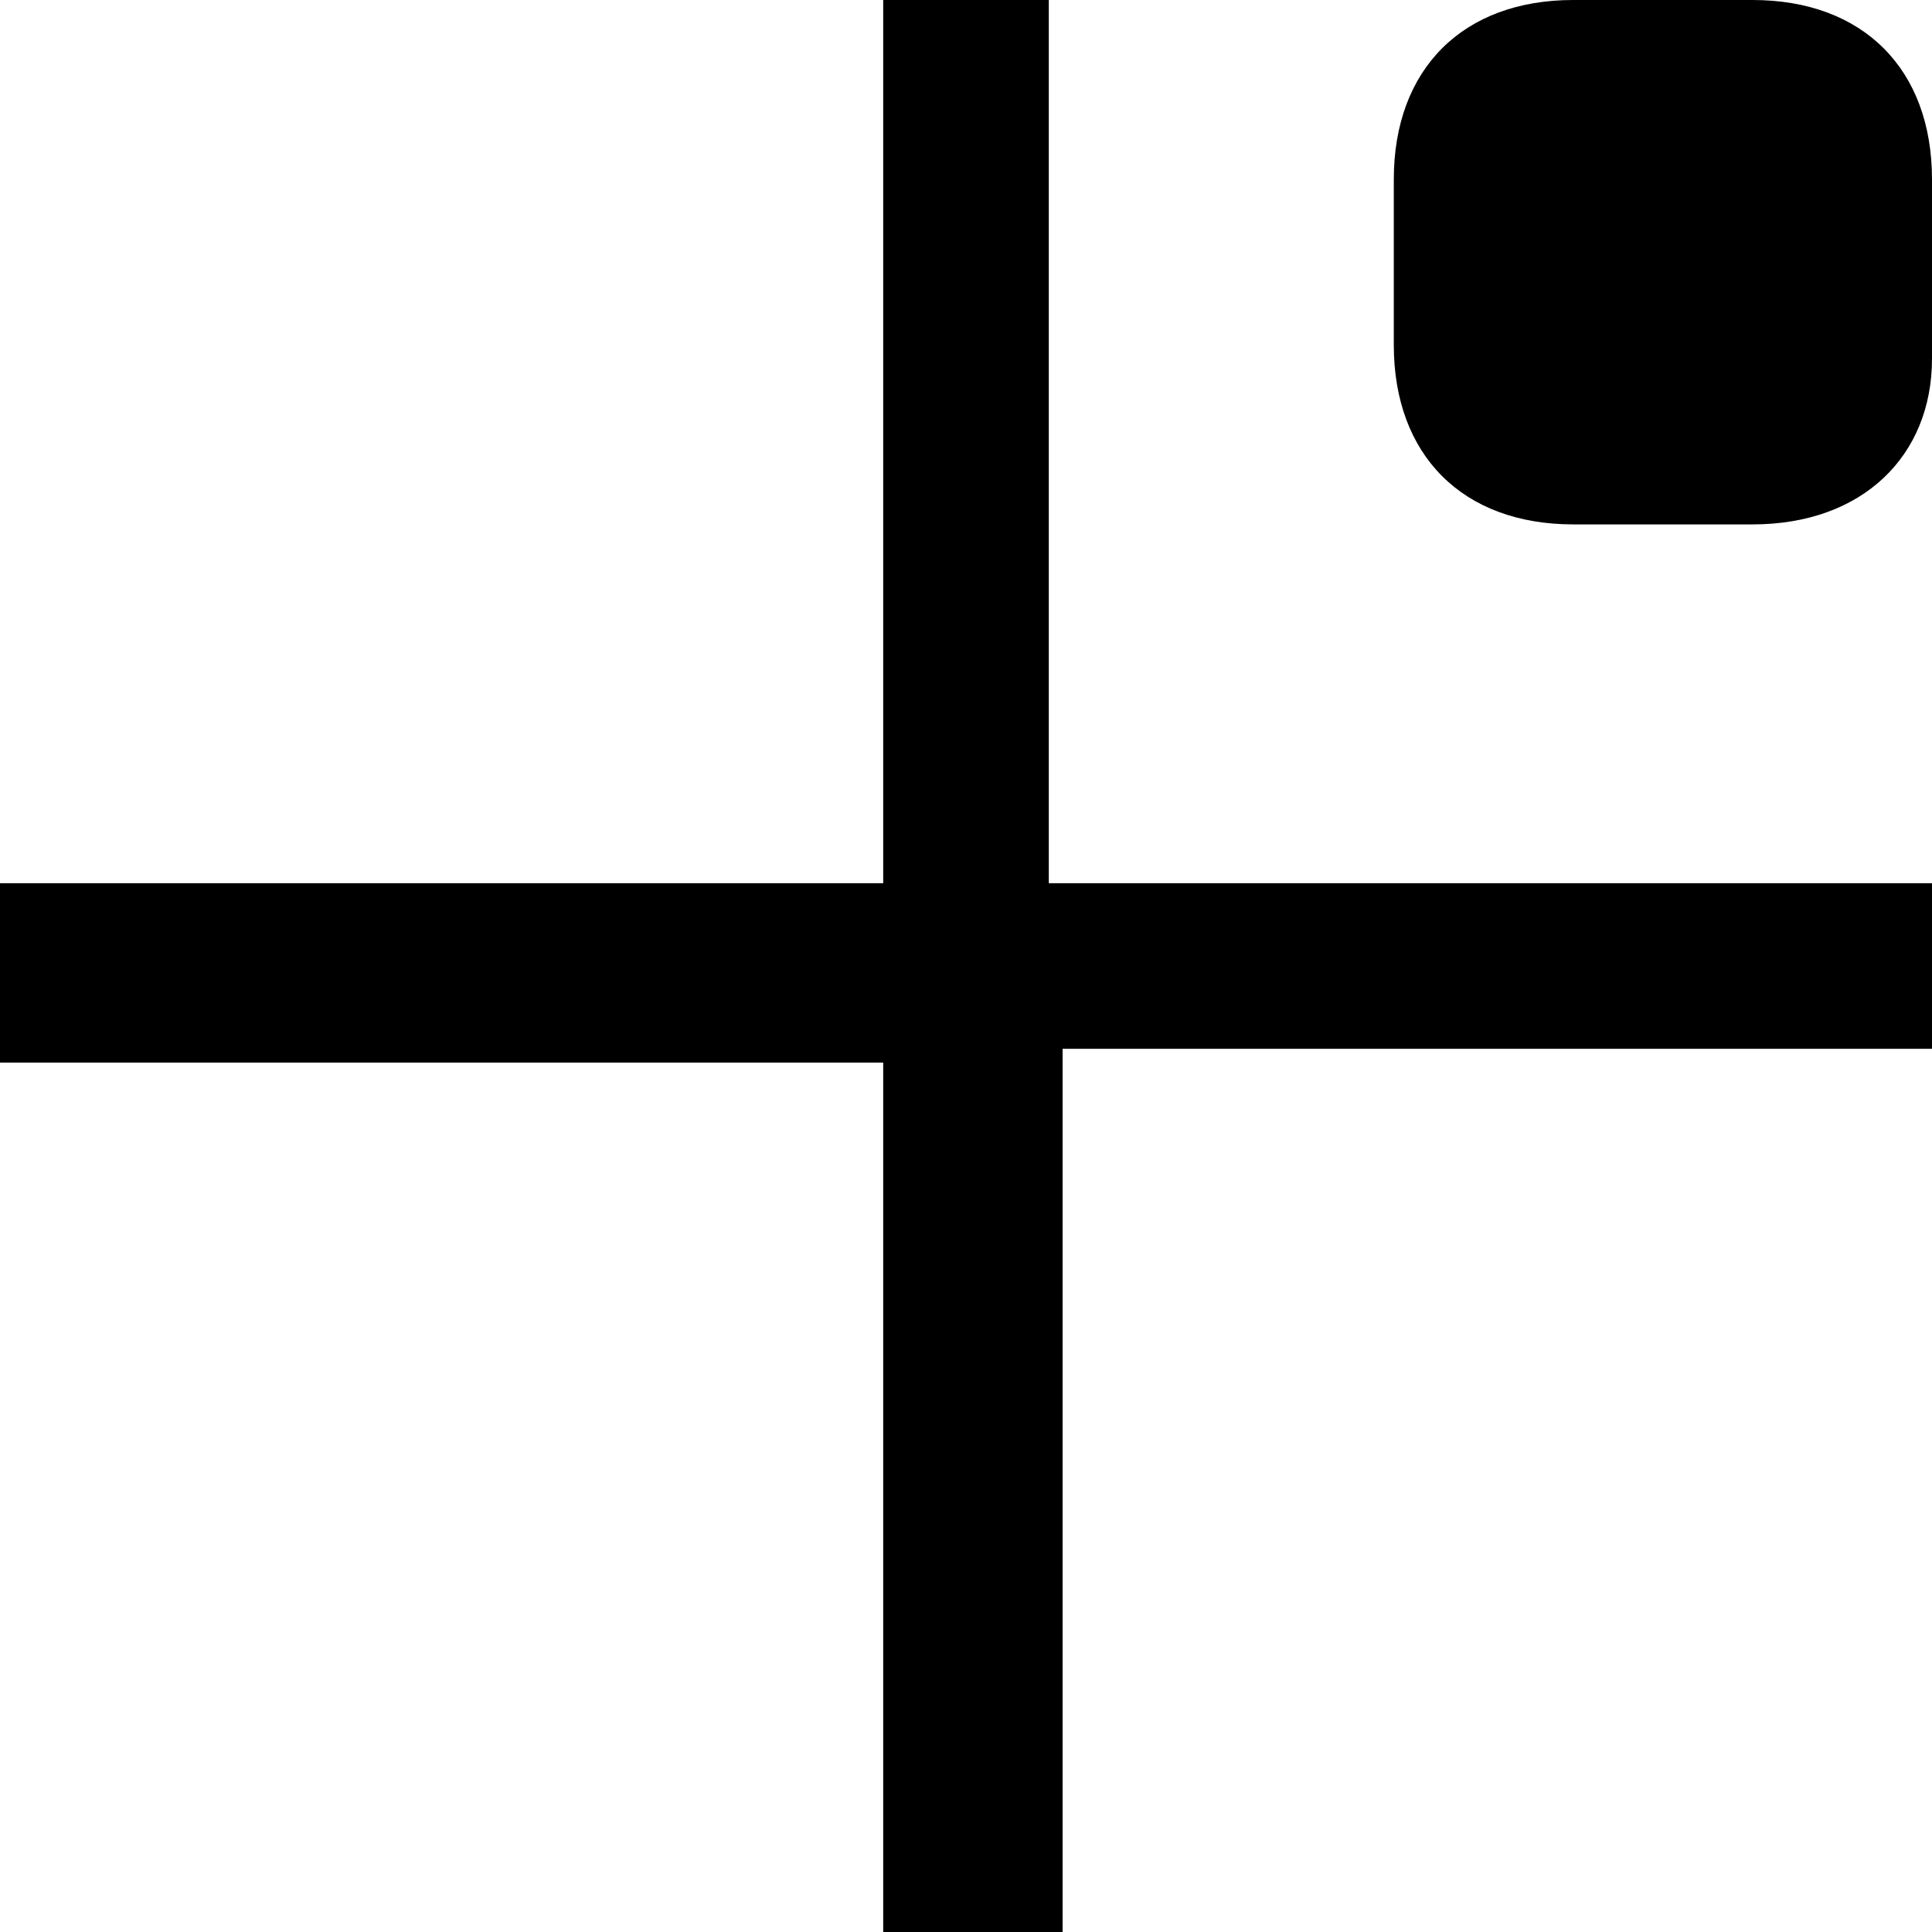 <?xml version="1.0" encoding="utf-8"?>
<svg version="1.1" xmlns="http://www.w3.org/2000/svg" xmlns:xlink="http://www.w3.org/1999/xlink"
	 xml:space="preserve"
	 id="icon-cursor-pointer"
	 x="0px" y="0px"
	 width="14" height="14"
	 viewBox="0 0 14 14">
	<path d="M14,6.4H7.6V0H6.4v6.4H0v1.3h6.4V14h1.3V7.6H14V6.4z"/>
	<path d="M12.7,3.8h-1.3c-0.8,0-1.3-0.5-1.3-1.3V1.3c0-0.8,0.5-1.3,1.3-1.3h1.3C13.5,0,14,0.5,14,1.3v1.3C14,3.3,13.5,3.8,12.7,3.8z"/>
</svg>
